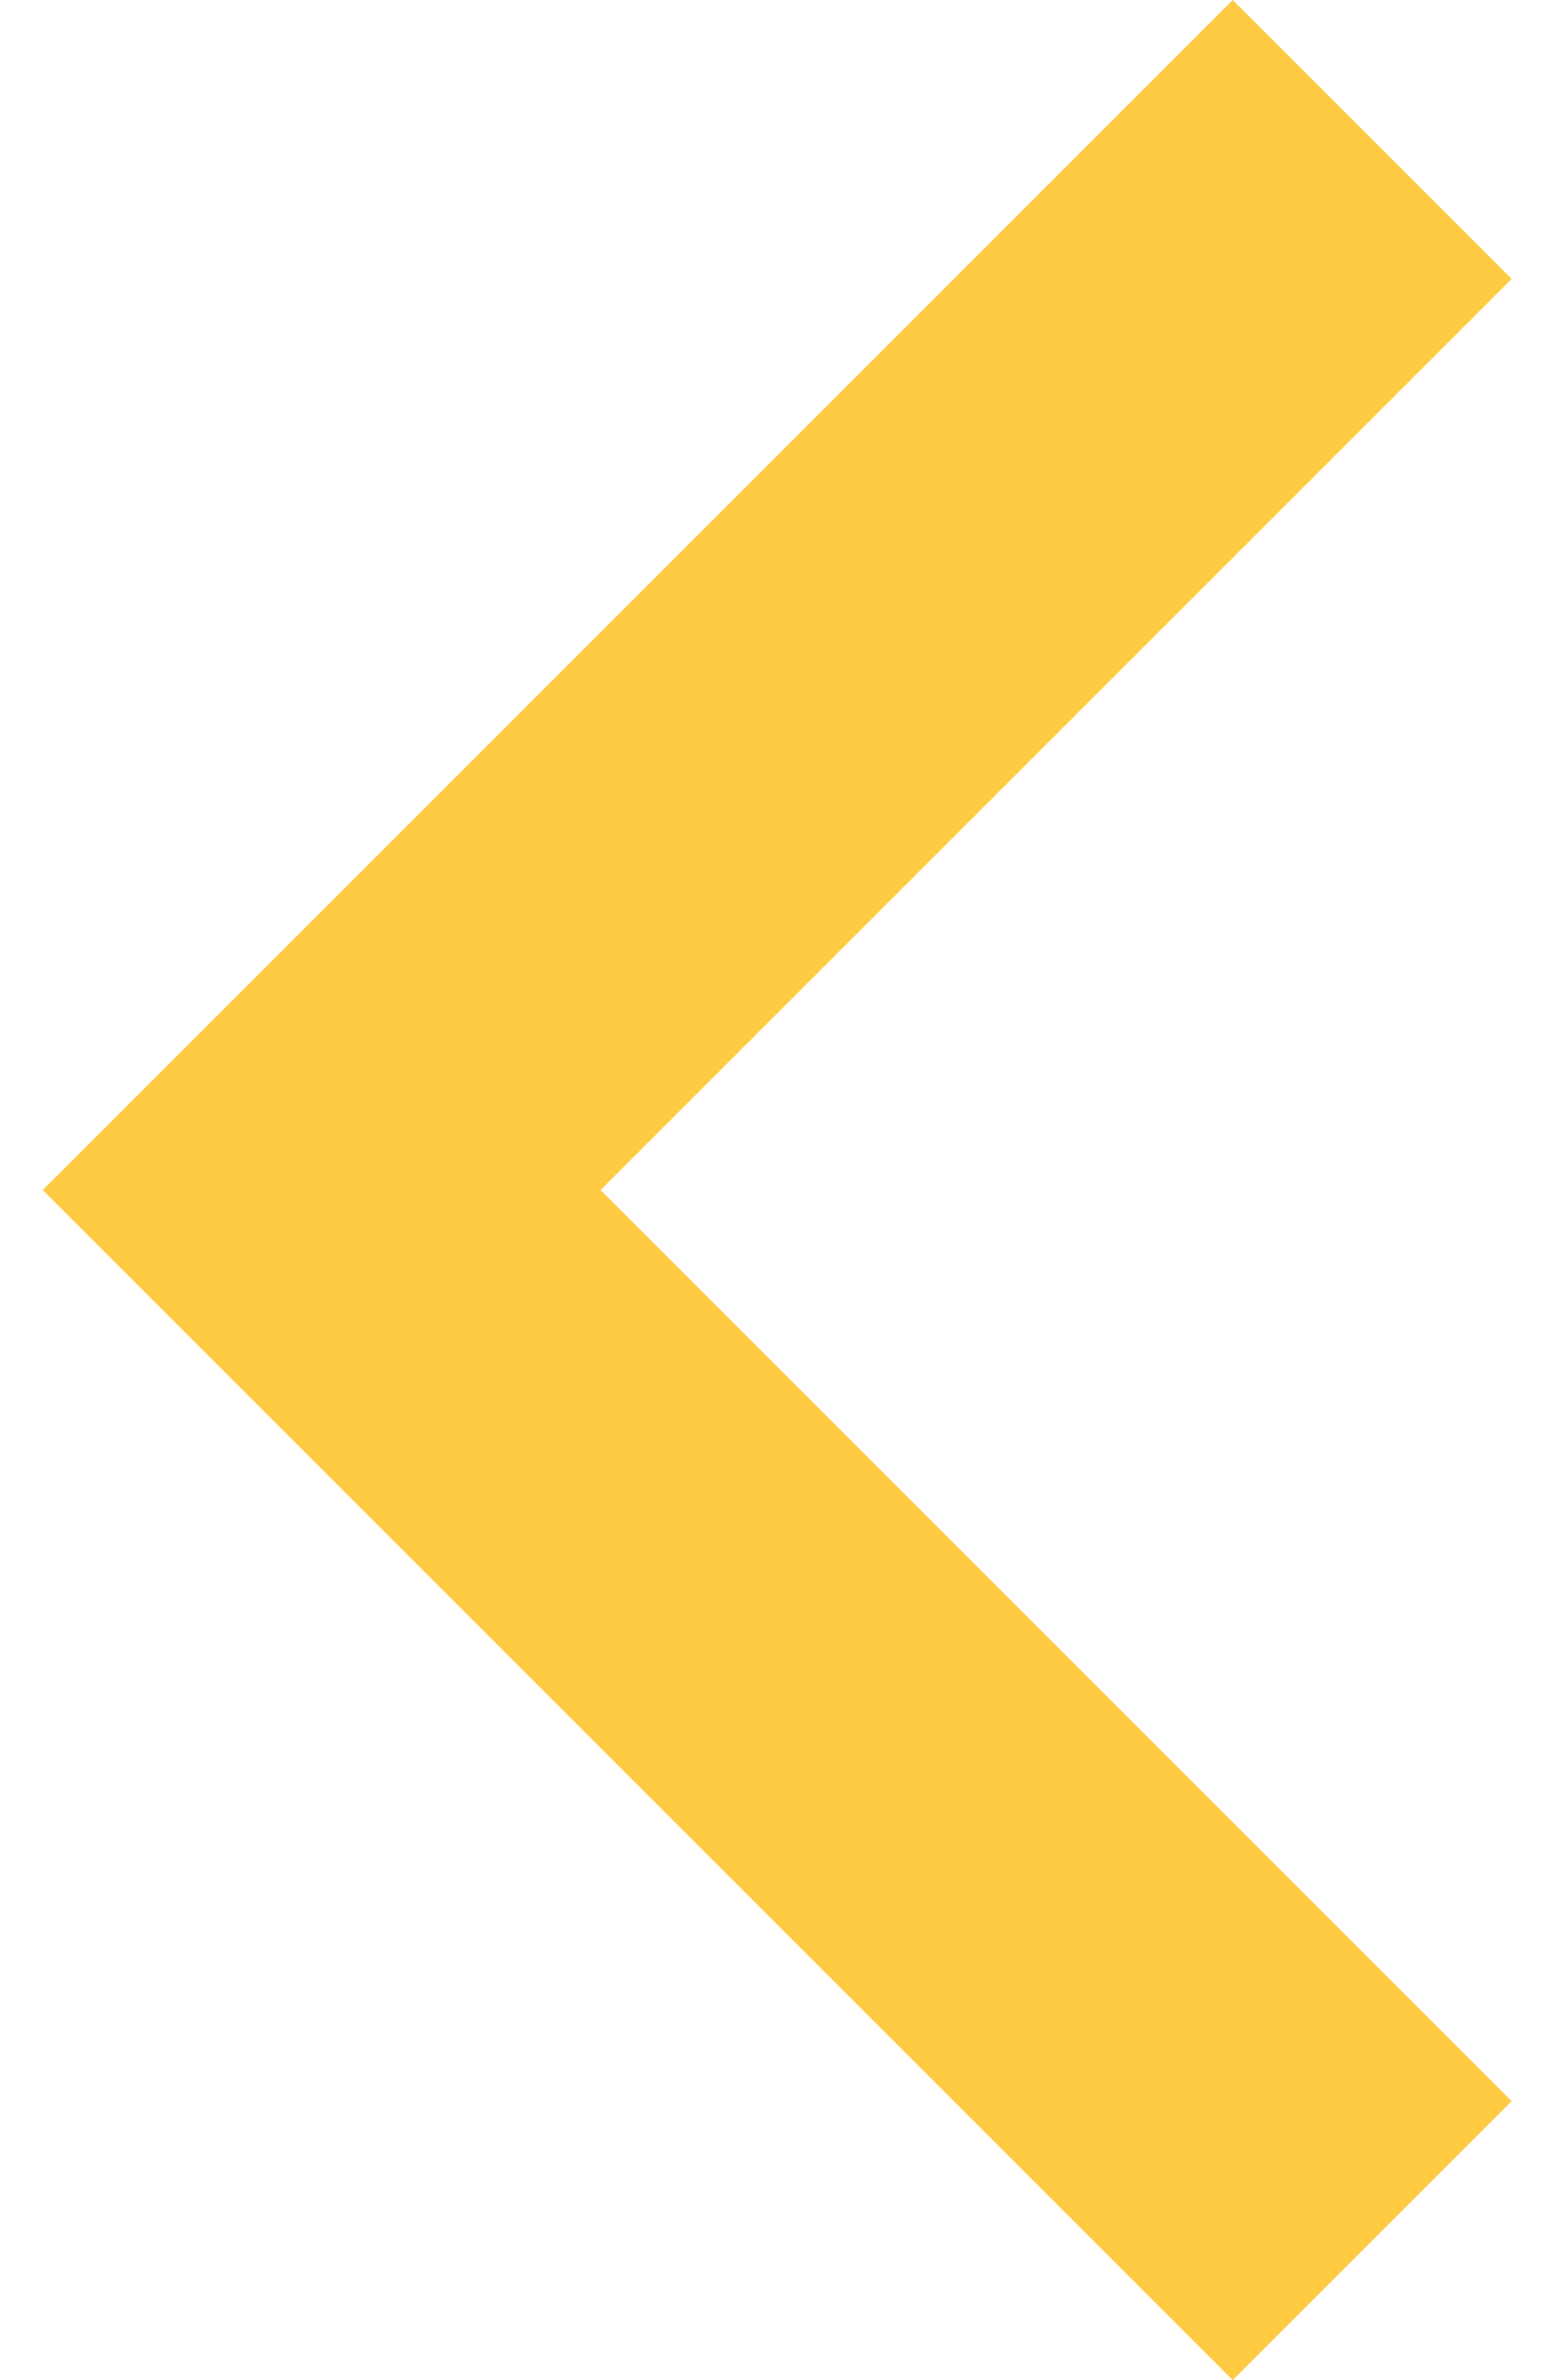 <svg width="13" height="20" viewBox="0 0 13 20" fill="none" xmlns="http://www.w3.org/2000/svg">
<path d="M12.703 2.344L5.047 10L12.703 17.656L10.359 20L0.359 10L10.359 0L12.703 2.344Z" fill="#FFCB42"/>
</svg>
